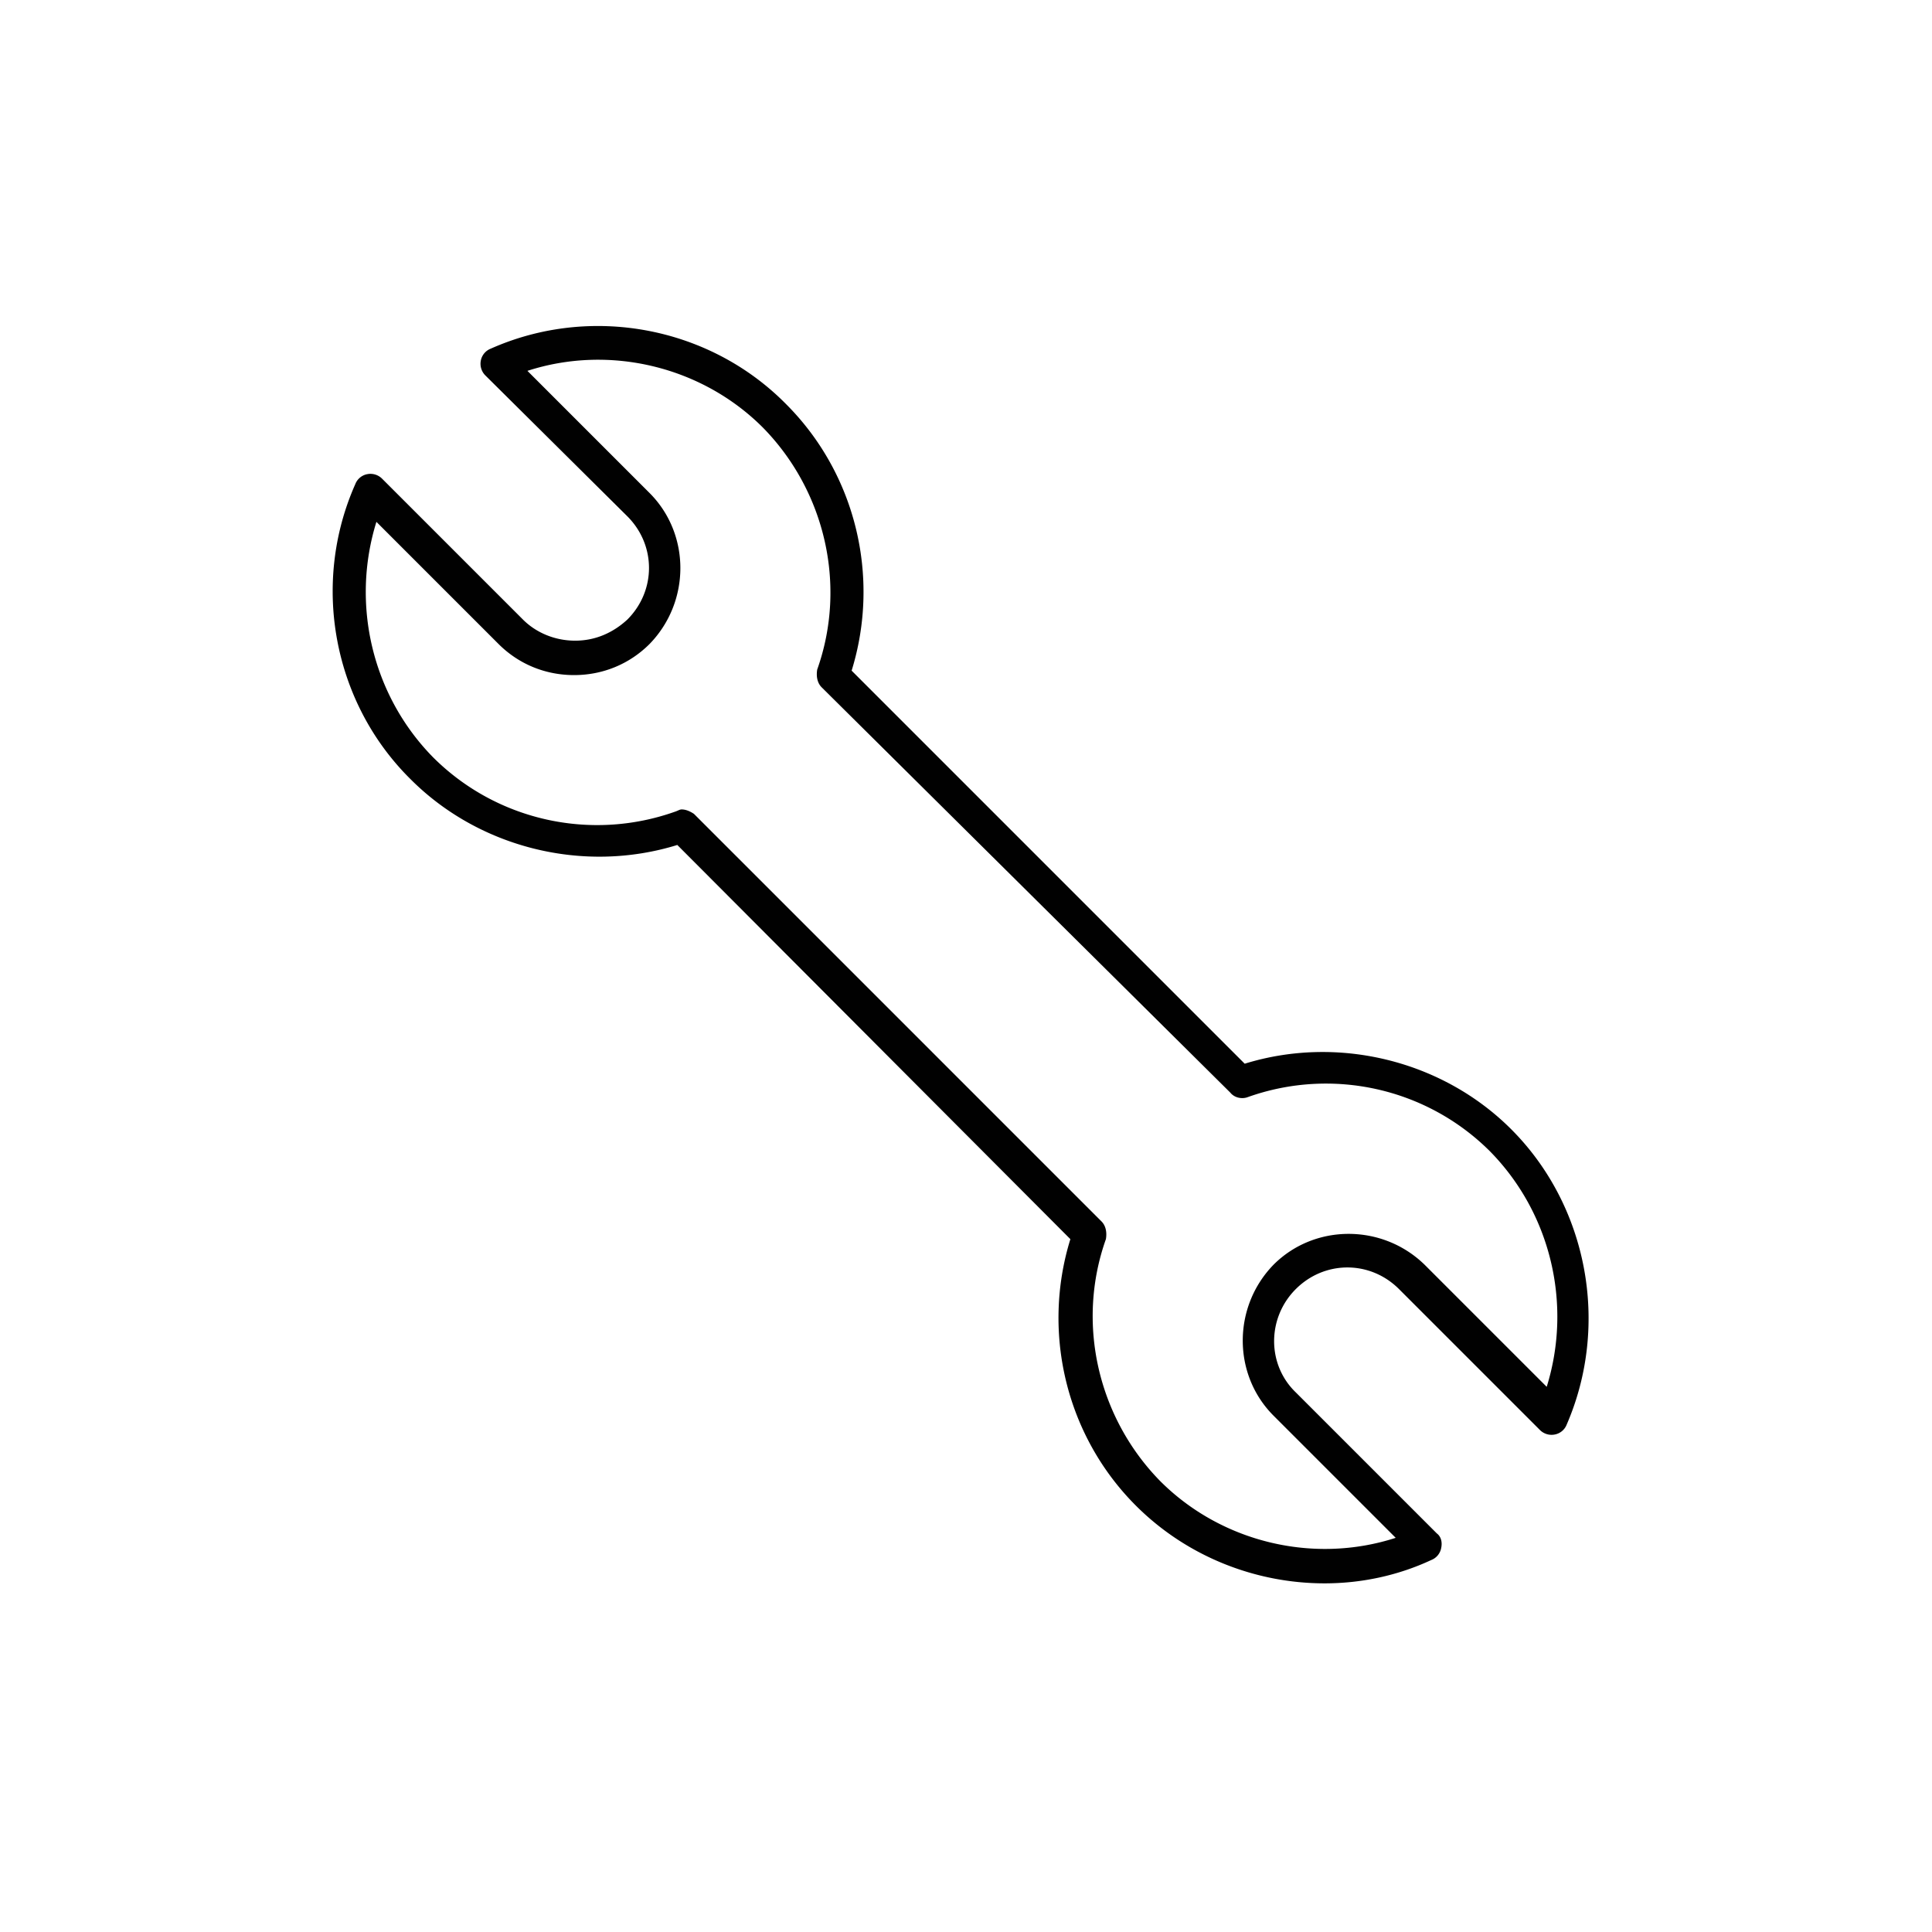 <svg xmlns="http://www.w3.org/2000/svg" width="200" height="200" viewBox="0 0 174 142" xmlns:v="https://vecta.io/nano"><path d="M119.3 126.6c-6.2 0-12.4-2.4-17-7-6.3-6.3-8.5-15.6-5.9-24L61 60.1c-8.4 2.6-17.8.3-24-5.9-7-6.9-9-17.6-5-26.6a1.44 1.44 0 0 1 1.1-.9 1.48 1.48 0 0 1 1.3.4l12.7 12.7c1.2 1.2 2.9 1.9 4.7 1.9s3.4-.7 4.7-1.9c2.6-2.6 2.6-6.7 0-9.3L43.7 17.8a1.48 1.48 0 0 1-.4-1.3 1.44 1.44 0 0 1 .9-1.1c9-4 19.7-2 26.6 5 6.3 6.3 8.5 15.6 5.9 24l35.4 35.4c8.4-2.6 17.8-.3 24 5.9 6.9 6.9 8.9 17.6 5 26.6a1.44 1.44 0 0 1-1.1.9 1.48 1.48 0 0 1-1.3-.4L126 100.1c-2.6-2.6-6.7-2.6-9.3 0s-2.6 6.8 0 9.3l12.7 12.7c.4.3.5.8.4 1.3a1.44 1.44 0 0 1-.9 1.1c-3 1.4-6.3 2.1-9.6 2.1zM61.4 56.9c.4 0 .8.2 1.1.4L99.2 94c.4.4.5 1 .4 1.6-2.7 7.6-.7 16.1 4.9 21.8 5.5 5.5 13.8 7.5 21.2 5.1l-11-11c-3.7-3.7-3.7-9.8 0-13.6 3.7-3.7 9.8-3.7 13.6 0l11 11c2.3-7.4.4-15.6-5.1-21.2-5.7-5.7-14.2-7.6-21.8-4.9-.5.2-1.2.1-1.6-.4L74 45.9c-.4-.4-.5-1-.4-1.6 2.7-7.6.7-16.1-4.9-21.8-5.5-5.5-13.8-7.5-21.2-5.1l11 11c3.7 3.7 3.7 9.8 0 13.6-1.8 1.8-4.2 2.8-6.8 2.8s-5-1-6.8-2.8l-11-11c-2.3 7.4-.4 15.6 5.1 21.2 5.7 5.7 14.2 7.6 21.8 4.9.3-.1.4-.2.6-.2z" fill="#010101"/></svg>